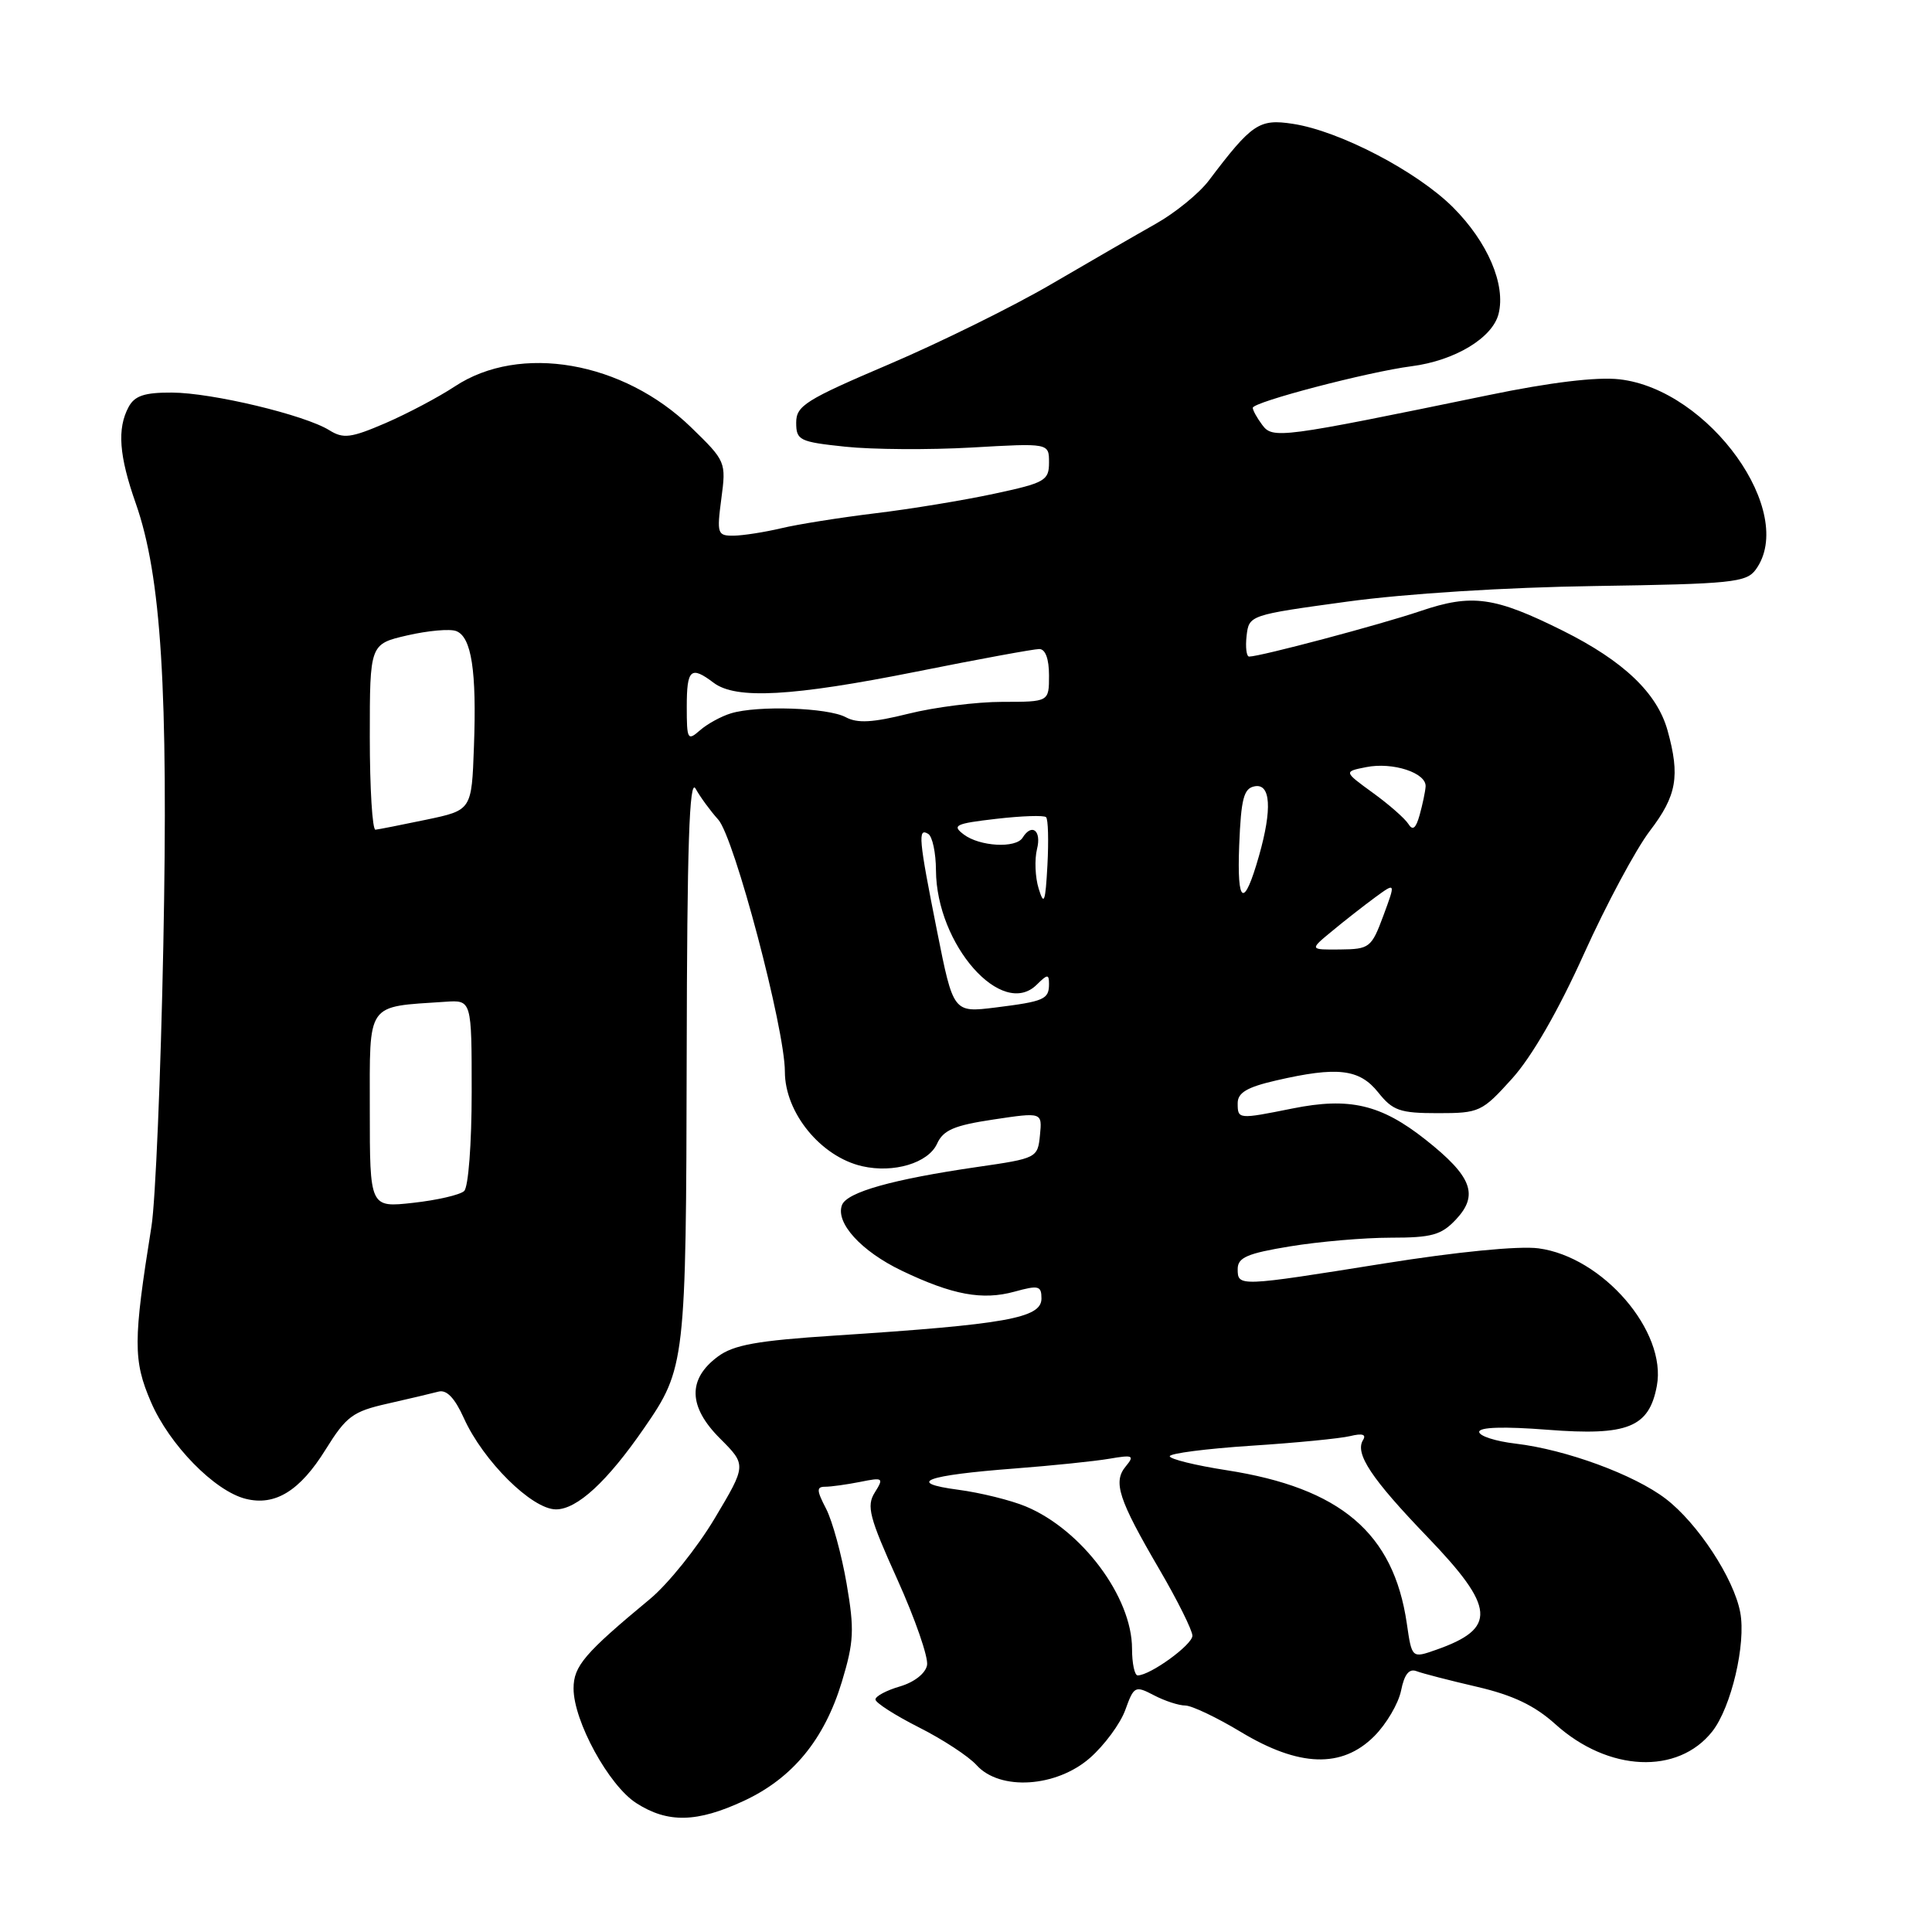 <?xml version="1.0" encoding="UTF-8" standalone="no"?>
<!DOCTYPE svg PUBLIC "-//W3C//DTD SVG 1.1//EN" "http://www.w3.org/Graphics/SVG/1.1/DTD/svg11.dtd" >
<svg xmlns="http://www.w3.org/2000/svg" xmlns:xlink="http://www.w3.org/1999/xlink" version="1.1" viewBox="0 0 256 256">
 <g >
 <path fill="currentColor"
d=" M 98.57 238.62 C 105.02 235.62 109.23 230.50 111.55 222.85 C 113.15 217.55 113.23 215.96 112.18 209.84 C 111.52 206.01 110.30 201.55 109.47 199.93 C 108.19 197.47 108.17 197.00 109.35 197.00 C 110.12 197.00 112.20 196.71 113.97 196.36 C 117.03 195.74 117.13 195.82 115.91 197.77 C 114.79 199.56 115.18 201.04 118.91 209.30 C 121.26 214.51 123.03 219.61 122.84 220.64 C 122.64 221.73 121.15 222.90 119.25 223.46 C 117.46 223.98 116.00 224.76 116.00 225.19 C 116.00 225.62 118.59 227.28 121.75 228.88 C 124.91 230.47 128.36 232.73 129.40 233.89 C 132.50 237.32 139.97 236.84 144.43 232.93 C 146.35 231.24 148.46 228.38 149.11 226.57 C 150.25 223.41 150.41 223.33 152.90 224.63 C 154.33 225.38 156.20 225.99 157.06 225.99 C 157.92 226.00 161.23 227.57 164.43 229.50 C 172.15 234.15 177.82 234.33 182.09 230.06 C 183.70 228.45 185.30 225.73 185.65 224.01 C 186.08 221.86 186.71 221.06 187.70 221.44 C 188.48 221.74 192.09 222.67 195.71 223.51 C 200.48 224.62 203.35 225.99 206.10 228.47 C 213.09 234.78 222.33 235.20 226.89 229.42 C 229.40 226.22 231.38 217.81 230.59 213.65 C 229.75 209.14 224.94 201.82 220.71 198.59 C 216.52 195.39 207.50 192.08 200.84 191.29 C 198.18 190.98 196.00 190.28 196.00 189.73 C 196.00 189.10 199.27 189.00 205.05 189.45 C 215.68 190.28 218.51 189.15 219.54 183.64 C 220.89 176.43 212.38 166.54 203.85 165.41 C 201.23 165.07 193.08 165.87 183.37 167.42 C 164.10 170.50 164.00 170.51 164.00 168.15 C 164.00 166.63 165.26 166.08 170.94 165.15 C 174.76 164.52 180.76 164.00 184.27 164.00 C 189.72 164.00 190.98 163.65 192.92 161.59 C 195.98 158.33 195.04 155.87 188.88 151.00 C 182.98 146.34 178.81 145.36 171.26 146.88 C 164.04 148.33 164.00 148.32 164.00 146.17 C 164.00 144.79 165.25 144.05 169.08 143.17 C 177.22 141.29 180.13 141.63 182.62 144.75 C 184.55 147.17 185.49 147.50 190.52 147.50 C 196.03 147.50 196.37 147.34 200.36 142.92 C 202.97 140.03 206.48 133.94 209.87 126.42 C 212.83 119.86 216.77 112.51 218.62 110.09 C 222.18 105.43 222.64 102.84 220.96 96.79 C 219.58 91.83 215.13 87.59 207.12 83.59 C 198.03 79.06 195.05 78.65 188.21 80.97 C 182.90 82.77 166.98 87.00 165.52 87.00 C 165.16 87.00 165.01 85.76 165.18 84.25 C 165.50 81.51 165.56 81.49 178.50 79.72 C 186.23 78.66 199.56 77.82 211.39 77.65 C 229.44 77.38 231.40 77.18 232.64 75.48 C 238.16 67.93 226.47 51.60 214.58 50.26 C 211.58 49.92 205.42 50.66 197.22 52.36 C 169.61 58.05 168.64 58.18 167.25 56.30 C 166.56 55.38 166.00 54.36 166.00 54.04 C 166.00 53.27 181.28 49.27 187.03 48.53 C 192.77 47.79 197.77 44.78 198.57 41.58 C 199.54 37.71 197.13 32.08 192.55 27.49 C 187.77 22.71 177.50 17.35 171.32 16.41 C 166.84 15.72 165.89 16.36 160.17 23.93 C 158.89 25.62 155.74 28.19 153.17 29.64 C 150.60 31.09 144.37 34.69 139.32 37.64 C 134.26 40.60 124.59 45.37 117.82 48.26 C 106.75 52.98 105.50 53.76 105.50 56.00 C 105.50 58.34 105.92 58.55 112.00 59.19 C 115.58 59.57 123.11 59.62 128.75 59.30 C 139.00 58.71 139.00 58.71 139.00 61.28 C 139.00 63.68 138.47 63.98 131.75 65.42 C 127.76 66.28 120.67 67.45 116.00 68.01 C 111.33 68.58 105.70 69.47 103.50 70.00 C 101.30 70.52 98.47 70.96 97.22 70.98 C 95.06 71.00 94.97 70.73 95.58 66.08 C 96.23 61.22 96.17 61.09 91.59 56.64 C 82.57 47.87 68.89 45.50 60.27 51.20 C 58.12 52.62 53.98 54.81 51.07 56.07 C 46.49 58.04 45.49 58.16 43.64 57.01 C 40.39 54.98 28.09 52.04 22.79 52.02 C 19.14 52.00 17.84 52.44 17.04 53.93 C 15.50 56.80 15.77 60.39 17.99 66.70 C 21.37 76.33 22.31 91.36 21.64 125.32 C 21.30 142.47 20.60 159.20 20.07 162.50 C 17.64 177.68 17.63 180.27 20.00 185.77 C 22.44 191.44 28.43 197.57 32.55 198.60 C 36.45 199.58 39.74 197.56 43.14 192.08 C 45.89 187.66 46.74 187.03 51.35 185.99 C 54.18 185.35 57.22 184.63 58.09 184.40 C 59.17 184.10 60.25 185.22 61.46 187.90 C 64.02 193.59 70.49 200.00 73.67 200.00 C 76.47 200.00 80.46 196.32 85.35 189.23 C 90.82 181.31 90.91 180.52 90.99 140.00 C 91.04 112.03 91.34 103.01 92.17 104.50 C 92.78 105.60 94.13 107.45 95.17 108.60 C 97.30 110.96 104.00 136.31 104.00 142.00 C 104.00 147.45 108.77 153.28 114.25 154.53 C 118.42 155.48 122.99 154.11 124.16 151.56 C 124.98 149.74 126.43 149.12 131.64 148.34 C 138.10 147.37 138.10 147.37 137.80 150.42 C 137.50 153.43 137.39 153.49 129.50 154.63 C 118.29 156.26 112.23 157.96 111.57 159.67 C 110.67 162.02 114.11 165.80 119.50 168.38 C 126.21 171.59 130.17 172.32 134.43 171.15 C 137.62 170.27 138.00 170.37 138.00 172.06 C 138.00 174.66 133.34 175.49 110.61 176.97 C 100.31 177.64 97.20 178.20 95.11 179.76 C 91.10 182.74 91.19 186.39 95.39 190.59 C 98.92 194.12 98.92 194.12 94.71 201.18 C 92.39 205.07 88.53 209.88 86.12 211.88 C 77.46 219.06 76.00 220.76 76.00 223.73 C 76.00 228.05 80.67 236.59 84.31 238.92 C 88.48 241.60 92.36 241.51 98.57 238.62 Z  M 150.00 218.46 C 150.00 211.62 143.34 202.70 135.92 199.61 C 133.95 198.79 129.92 197.79 126.97 197.40 C 119.96 196.47 122.58 195.49 134.50 194.58 C 139.45 194.20 145.07 193.62 147.00 193.29 C 150.13 192.75 150.36 192.86 149.17 194.30 C 147.45 196.37 148.19 198.65 153.64 207.98 C 156.04 212.09 158.00 216.04 158.00 216.74 C 158.00 217.94 152.42 221.99 150.75 222.00 C 150.34 222.00 150.00 220.41 150.00 218.46 Z  M 186.41 215.12 C 184.66 203.13 177.64 197.16 162.52 194.81 C 158.38 194.17 155.00 193.33 155.00 192.96 C 155.00 192.58 159.84 191.96 165.75 191.57 C 171.66 191.19 177.58 190.61 178.90 190.29 C 180.53 189.89 181.08 190.07 180.60 190.83 C 179.51 192.61 181.73 195.95 189.13 203.64 C 198.17 213.04 198.38 215.77 190.29 218.61 C 187.08 219.74 187.08 219.74 186.41 215.12 Z  M 49.00 147.05 C 49.00 132.64 48.43 133.45 59.00 132.74 C 62.50 132.50 62.50 132.50 62.50 144.70 C 62.50 151.56 62.06 157.31 61.50 157.82 C 60.95 158.33 57.91 159.03 54.75 159.38 C 49.00 160.02 49.00 160.02 49.00 147.05 Z  M 124.16 123.35 C 121.72 111.10 121.59 109.63 123.00 110.50 C 123.55 110.84 124.01 113.00 124.02 115.31 C 124.07 125.18 132.79 135.06 137.39 130.46 C 138.79 129.07 139.00 129.06 139.00 130.37 C 139.00 132.42 138.38 132.69 131.91 133.50 C 126.32 134.19 126.32 134.19 124.16 123.35 Z  M 176.50 123.38 C 178.15 122.01 180.72 120.00 182.22 118.90 C 184.94 116.91 184.94 116.91 183.30 121.34 C 181.73 125.57 181.47 125.77 177.58 125.81 C 173.50 125.85 173.50 125.85 176.50 123.38 Z  M 137.63 117.75 C 137.16 116.24 137.07 113.88 137.41 112.50 C 138.03 110.05 136.72 109.03 135.50 111.00 C 134.61 112.44 129.81 112.17 127.70 110.57 C 126.10 109.36 126.57 109.13 132.01 108.50 C 135.37 108.11 138.34 108.01 138.61 108.28 C 138.89 108.55 138.96 111.41 138.79 114.64 C 138.52 119.58 138.34 120.07 137.63 117.75 Z  M 164.20 112.01 C 164.45 105.81 164.80 104.46 166.25 104.19 C 168.37 103.78 168.59 107.19 166.83 113.38 C 164.83 120.42 163.89 119.93 164.20 112.01 Z  M 49.00 97.67 C 49.00 85.34 49.00 85.34 53.98 84.19 C 56.72 83.56 59.63 83.30 60.45 83.62 C 62.48 84.40 63.17 88.88 62.80 98.92 C 62.50 107.35 62.50 107.35 56.50 108.61 C 53.20 109.30 50.16 109.90 49.75 109.94 C 49.34 109.97 49.00 104.45 49.00 97.67 Z  M 186.61 109.17 C 186.16 108.46 184.05 106.60 181.92 105.06 C 178.04 102.24 178.04 102.24 181.02 101.65 C 184.54 100.94 189.04 102.41 188.90 104.23 C 188.85 104.93 188.49 106.62 188.11 107.99 C 187.61 109.78 187.19 110.11 186.61 109.17 Z  M 91.00 93.65 C 91.00 88.66 91.53 88.18 94.56 90.47 C 97.51 92.70 104.94 92.29 121.46 88.99 C 129.68 87.34 136.99 86.00 137.71 86.00 C 138.52 86.00 139.00 87.30 139.00 89.50 C 139.00 93.00 139.00 93.00 132.81 93.00 C 129.41 93.00 123.81 93.71 120.38 94.57 C 115.64 95.75 113.62 95.87 112.06 95.03 C 109.69 93.76 100.36 93.45 96.86 94.52 C 95.56 94.91 93.71 95.93 92.75 96.77 C 91.11 98.21 91.00 98.01 91.00 93.65 Z "/>
</g>
</svg>